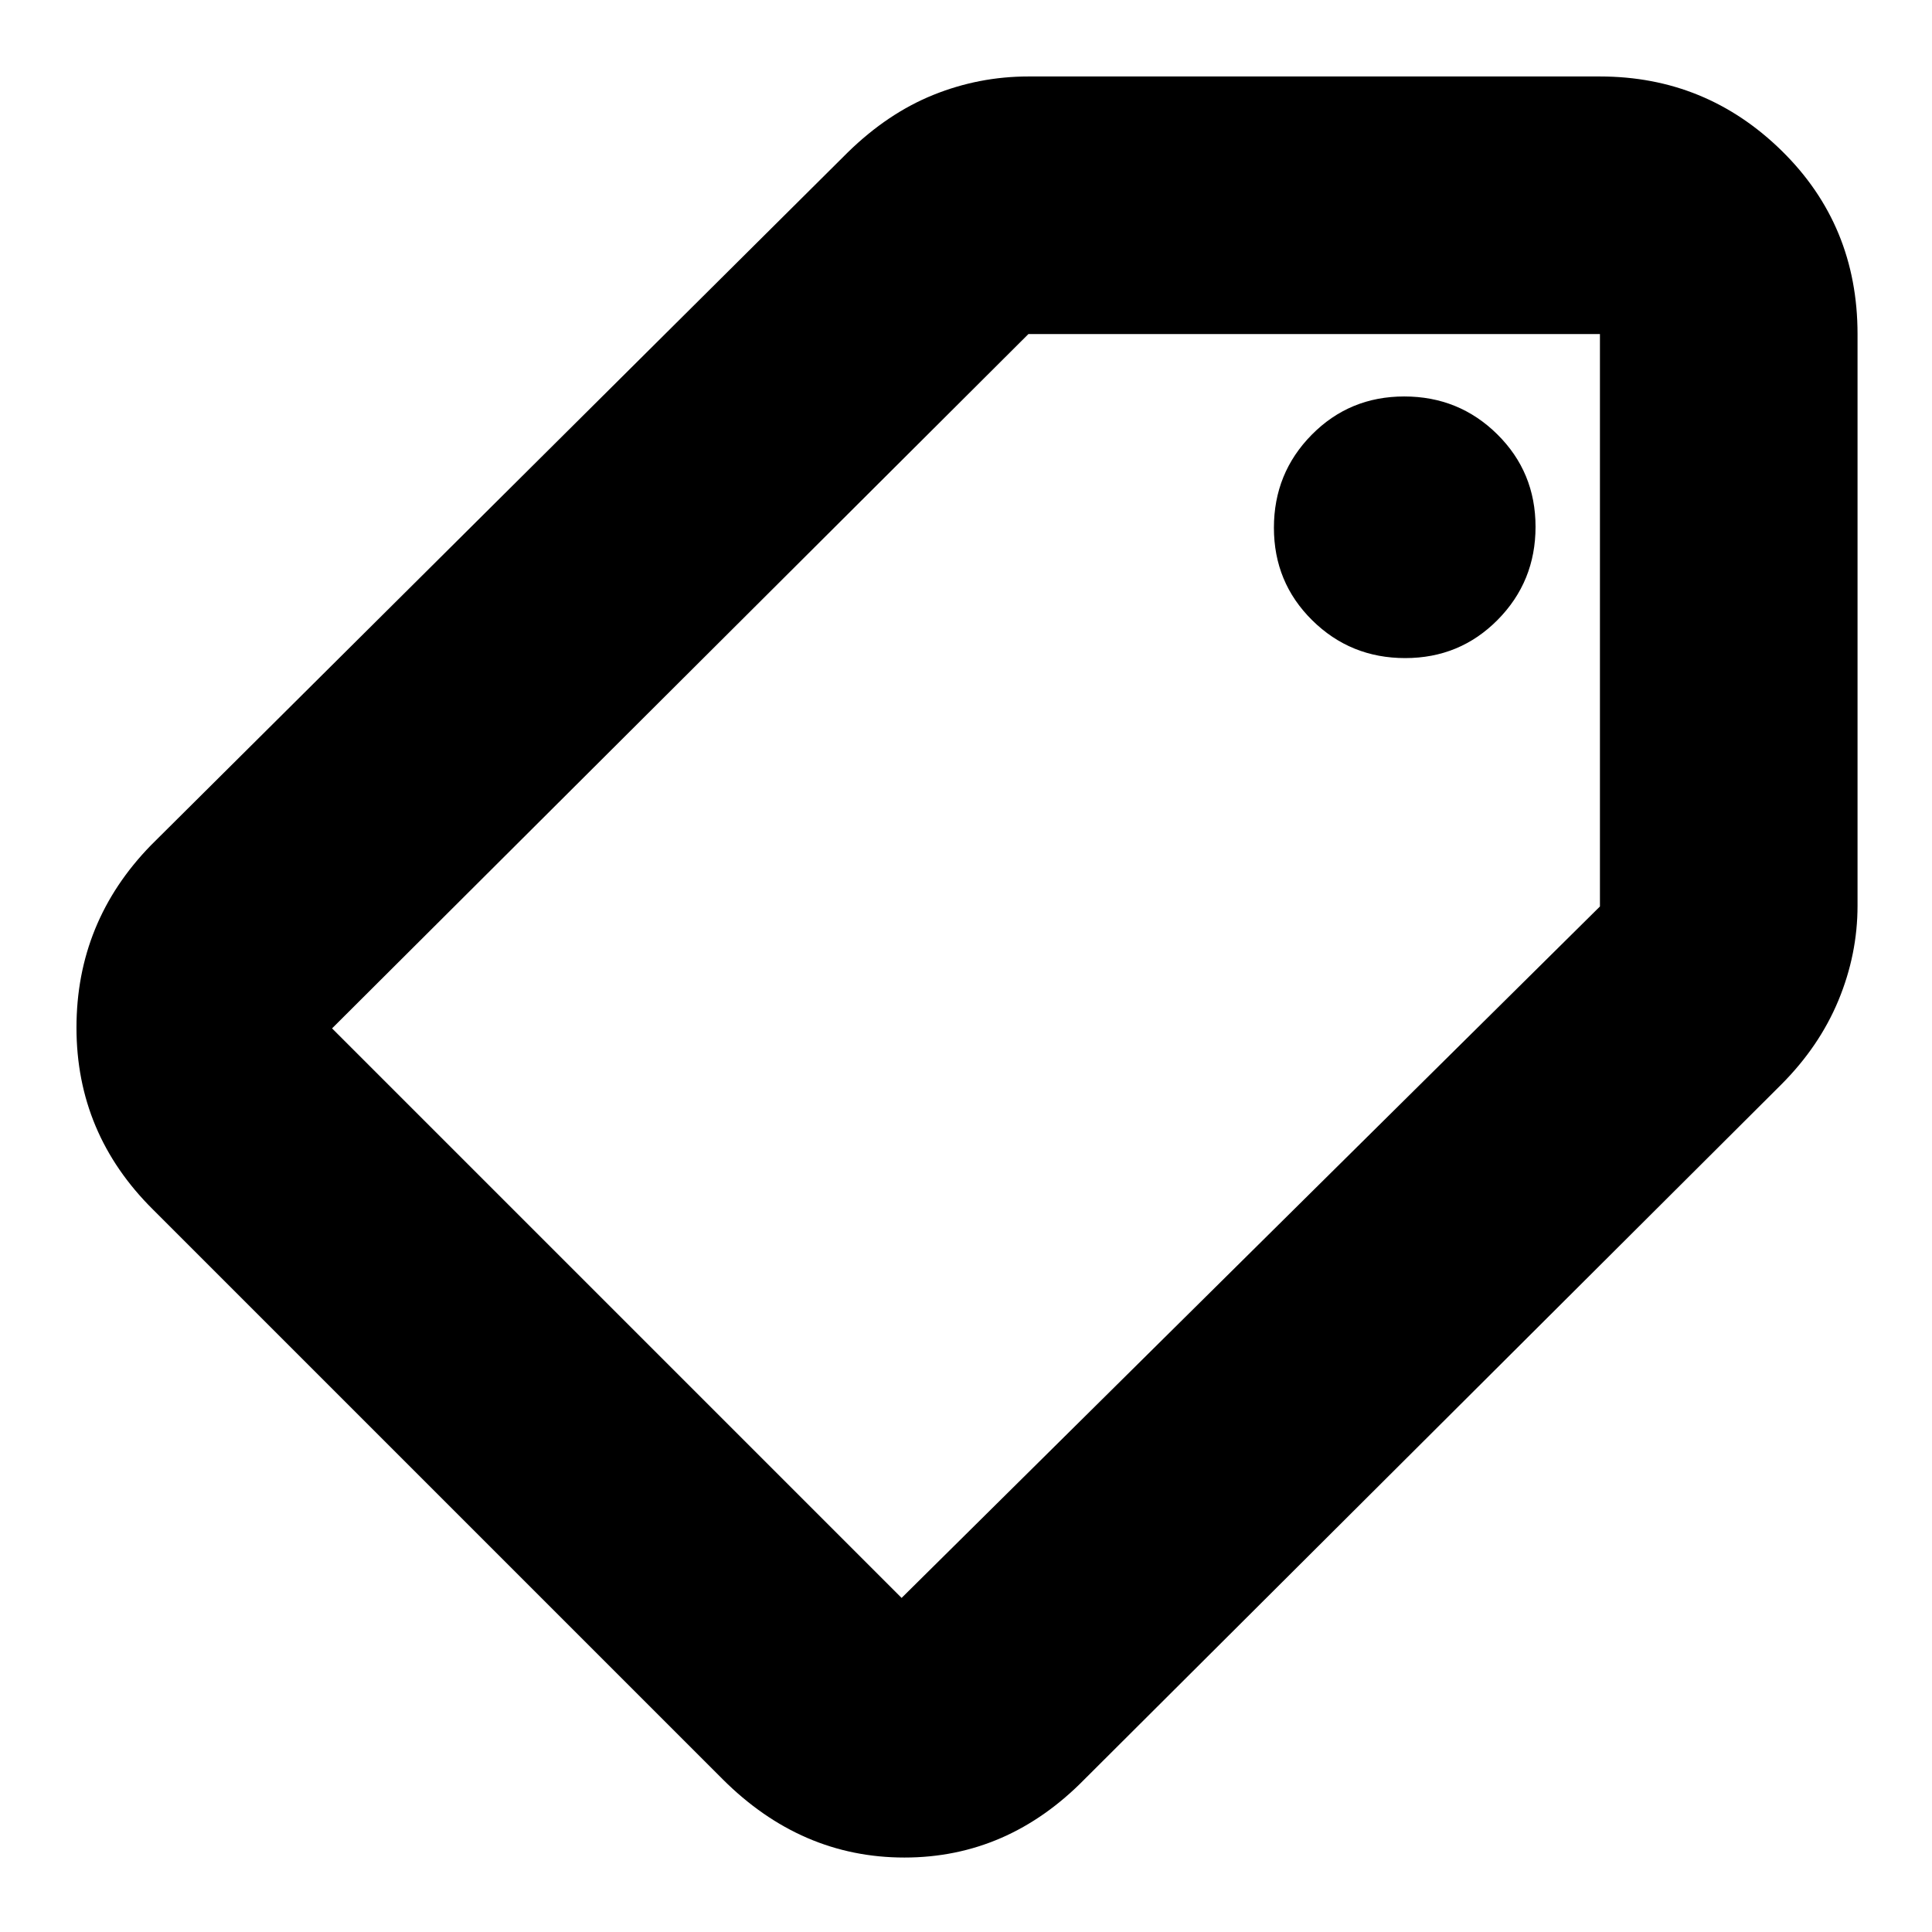 <svg xmlns="http://www.w3.org/2000/svg" height="20" viewBox="0 -960 960 960" width="20"><path d="M539-76q-38.2 39-89.6 39Q398-37 359-76L76-359q-38-37.7-38-90.35Q38-502 75-540l346.273-344.302q19.849-19.406 42.522-28.552T511-922h284q52.7 0 90.35 36.95Q923-848.1 923-794v284q0 24.213-9.5 47.106Q904-440 885-421L539-76Zm159.235-557q27.182 0 45.973-19.027Q763-671.054 763-698.235q0-27.182-19.027-45.973Q724.946-763 697.765-763q-27.182 0-45.973 19.027Q633-724.946 633-697.765q0 27.182 19.027 45.973Q671.054-633 698.235-633ZM448-166l347-343.575V-794H511L165-449l283 283Zm346-624Z"/></svg>